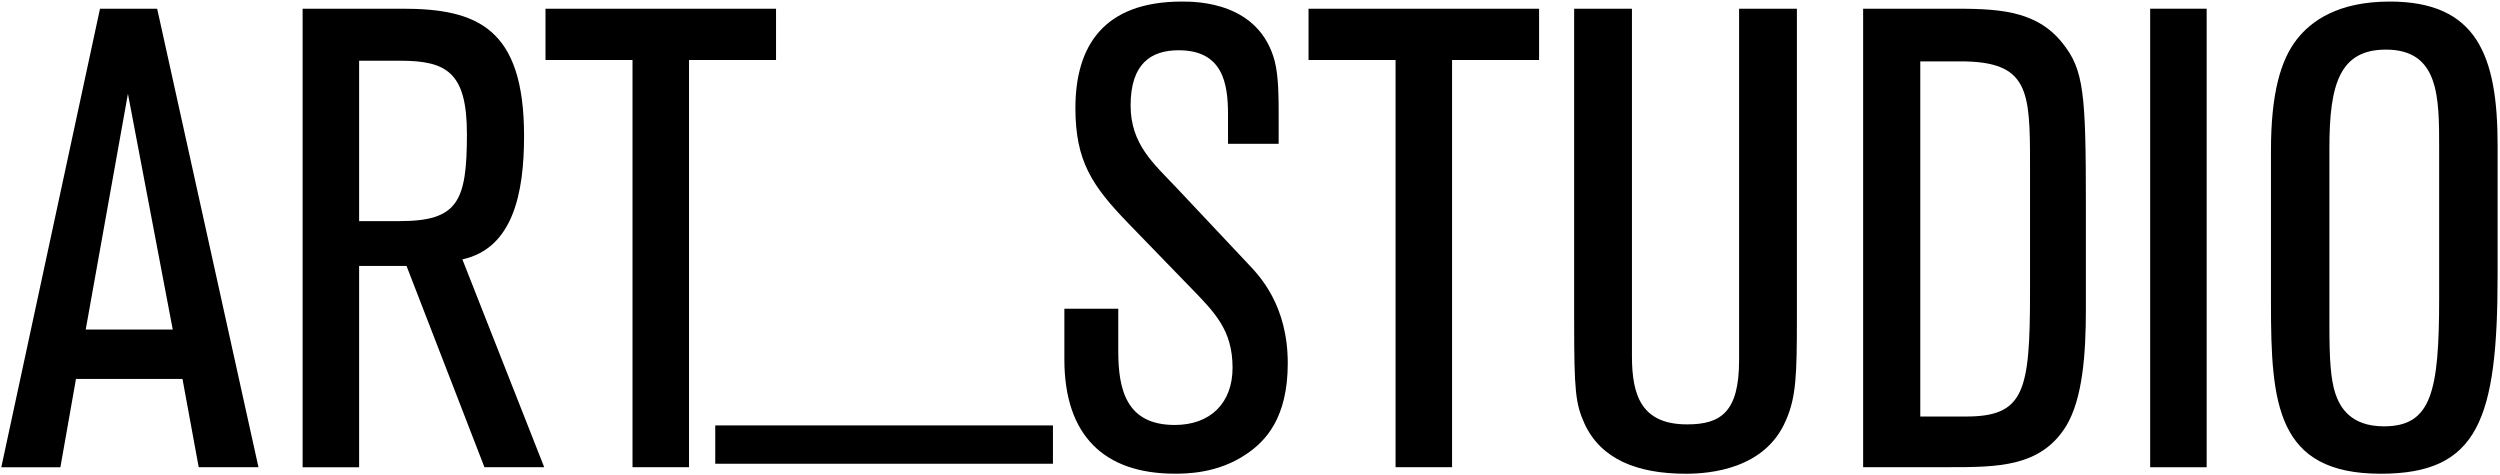 <?xml version="1.0" encoding="UTF-8"?><svg id="Layer_1" xmlns="http://www.w3.org/2000/svg" viewBox="0 0 384.97 73.1"><g><path d="M30.6,71.95l-2.5-13.6H11.7l-2.4,13.6H.2L15.4,1.34h8.8l15.6,70.6h-9.2ZM19.7,14.44l-6.5,36.3h13.4L19.7,14.44Z"/><path d="M74.6,71.95l-12-31h-7.3v31h-8.7V1.34h15.4c11.5,0,18.7,3,18.7,19.6,0,8.8-1.7,17.3-9.5,19l12.6,32h-9.2Zm-19.3-37.9h6.2c9,0,10.4-3,10.4-13.4,0-9.5-3.1-11.3-10.3-11.3h-6.3v24.7Z"/><path d="M106.1,9.24v62.7h-8.7V9.24h-13.4V1.34h35.5v7.9h-13.4Z"/><path d="M189.1,22.14v-4.5c0-4.8-.8-9.9-7.6-9.9-4.2,0-7.4,2-7.4,8.5,0,6,3.6,9,7,12.6l11.1,11.8c1.7,1.8,6.1,6.3,6.1,15.3,0,8.4-3.4,12-6.4,14-4.4,3-9.3,3-11,3-10.8,0-17-5.8-17-17.6v-7.8h8.3v6.5c0,5.9,1.2,11.4,8.7,11.4,5.5,0,8.9-3.4,8.9-8.8,0-5.8-2.7-8.5-6.6-12.5l-9.5-9.8c-5.5-5.7-8.1-9.5-8.1-17.7,0-9.5,4.3-16.4,16.4-16.4,2.4,0,11.9,.1,14.3,9.2,.6,2.4,.6,5.7,.6,8.2v4.5h-7.8Z"/><path d="M223.6,9.24v62.7h-8.7V9.24h-13.4V1.34h35.5v7.9h-13.4Z"/><path d="M276.7,1.34V48.95c0,8.7-.1,12.2-1.7,15.8-3.2,7.5-11.7,8.2-15.4,8.2-7.6,0-13.1-2.3-15.6-7.7-1.4-3.1-1.6-5.1-1.6-15.7V1.34h8.9V54.85c0,6.1,1.5,10.5,8.5,10.5,5.2,0,8-1.9,8-9.9V1.34h8.9Z"/><path d="M300.2,1.34c6.9,0,13.2,0,17.4,5.3,3.3,4.1,3.6,7.8,3.6,24.9v16.1c0,6.9-.5,13.7-3,17.9-3.9,6.4-10.6,6.4-18.2,6.4h-13.1V1.34h13.3Zm-4.5,62.8h7c9,0,9.9-3.8,9.9-19.1V25.25c0-11.3-.2-15.8-10.7-15.8h-6.2v54.7Z"/><path d="M331.1,71.95V1.34h8.7V71.95h-8.7Z"/><path d="M384.6,42.35c0,22.3-3,30.6-18,30.6-16,0-16.9-10.7-16.9-26.2V23.24c0-8.9,1.5-14,4-17.2,2.2-2.8,6.3-5.8,14.3-5.8,13.4,0,16.6,8.3,16.6,22.1v20Zm-25.9,7.9c0,5.1,.2,8.1,.9,10.3,.7,2.1,2.3,5.1,7.5,5.1,7.3,0,8.5-5.3,8.5-19.7V22.74c0-7.8,0-15.1-8.2-15.1-7.1,0-8.7,5.3-8.7,15.1v27.5Z"/></g><path d="M110.14,71.41v-5.9h52v5.9h-52Z"/></svg>